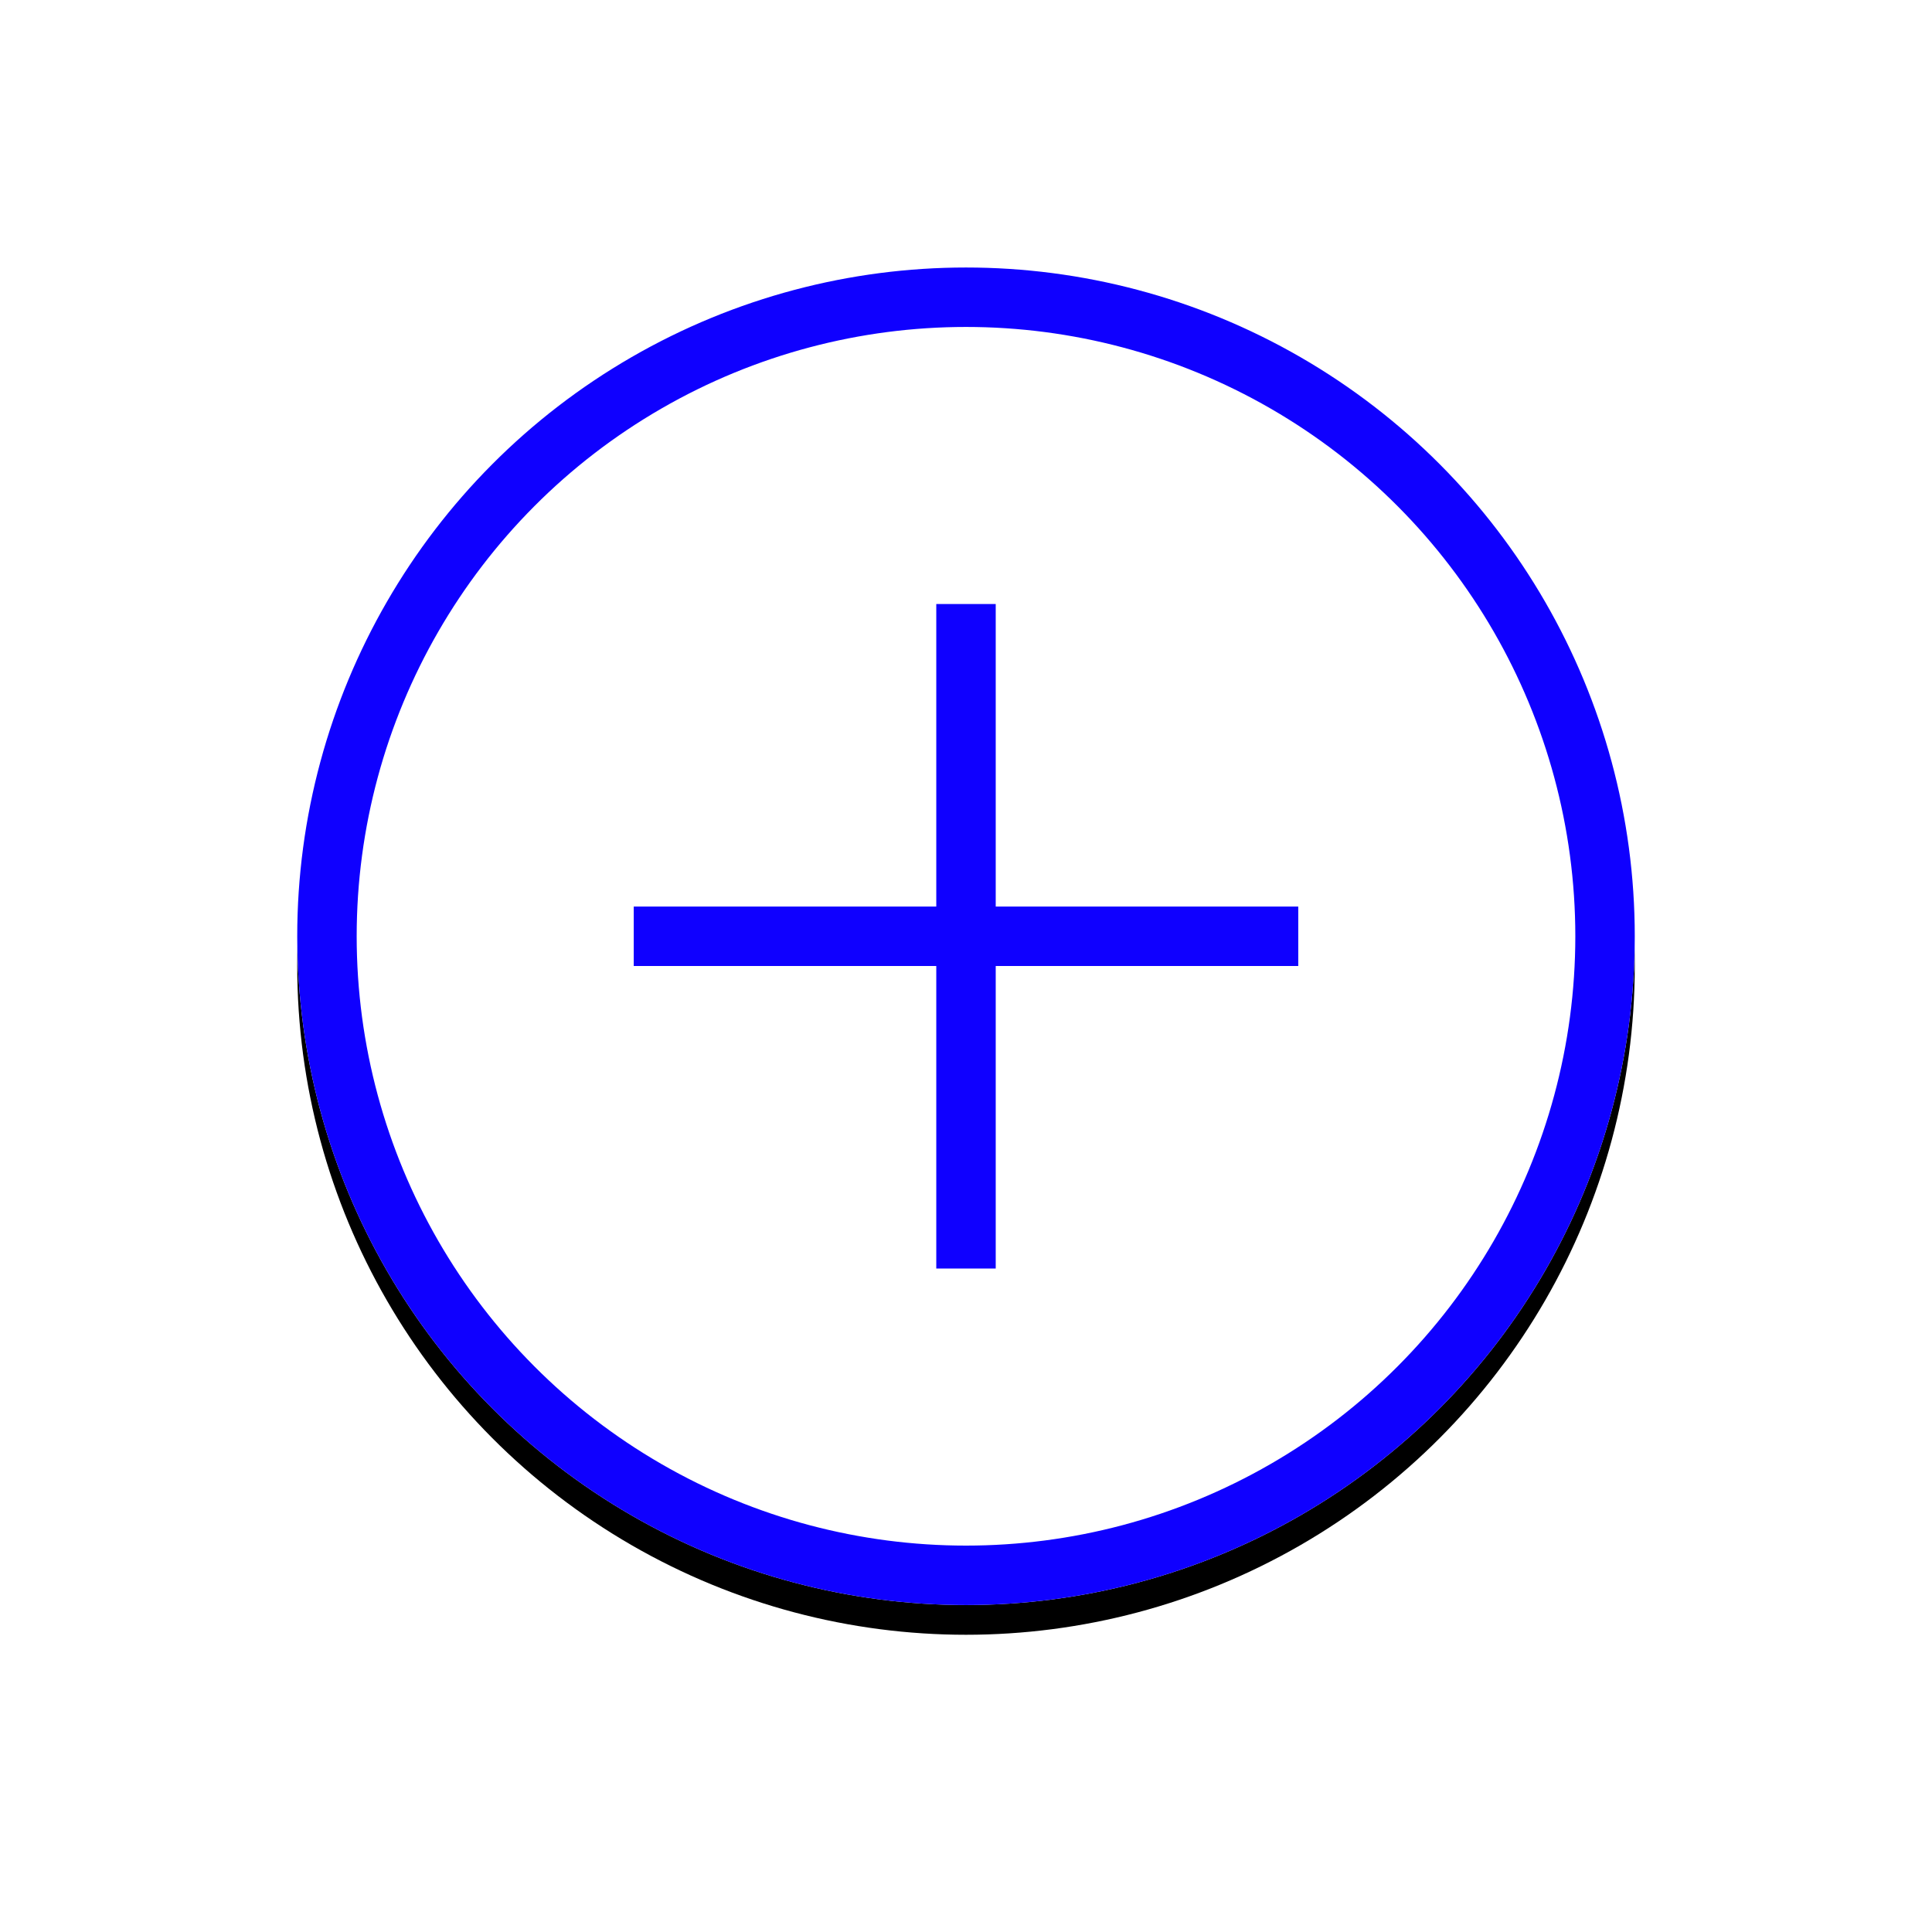 <svg xmlns="http://www.w3.org/2000/svg" xmlns:xlink="http://www.w3.org/1999/xlink" width="130" height="130" viewBox="0 0 130 130">
    <defs>
        <circle id="b" cx="45" cy="45" r="45"/>
        <filter id="a" width="168.9%" height="168.9%" x="-34.4%" y="-32.2%" filterUnits="objectBoundingBox">
            <feOffset dy="2" in="SourceAlpha" result="shadowOffsetOuter1"/>
            <feGaussianBlur in="shadowOffsetOuter1" result="shadowBlurOuter1" stdDeviation="10"/>
            <feComposite in="shadowBlurOuter1" in2="SourceAlpha" operator="out" result="shadowBlurOuter1"/>
            <feColorMatrix in="shadowBlurOuter1" values="0 0 0 0 0.72 0 0 0 0 0.72 0 0 0 0 0.72 0 0 0 1 0"/>
        </filter>
    </defs>
    <g fill="none" fill-rule="evenodd">
        <g transform="translate(20 18)">
            <use fill="#000" filter="url(#a)" xlink:href="#b"/>
            <use fill="#FFF" xlink:href="#b"/>
            <circle cx="45" cy="45" r="43" stroke="#0F00FF" stroke-width="4"/>
        </g>
        <path stroke="#0F00FF" stroke-linecap="square" stroke-width="4" d="M65 42.643v40.714M85.357 63H44.643"/>
    </g>
</svg>
